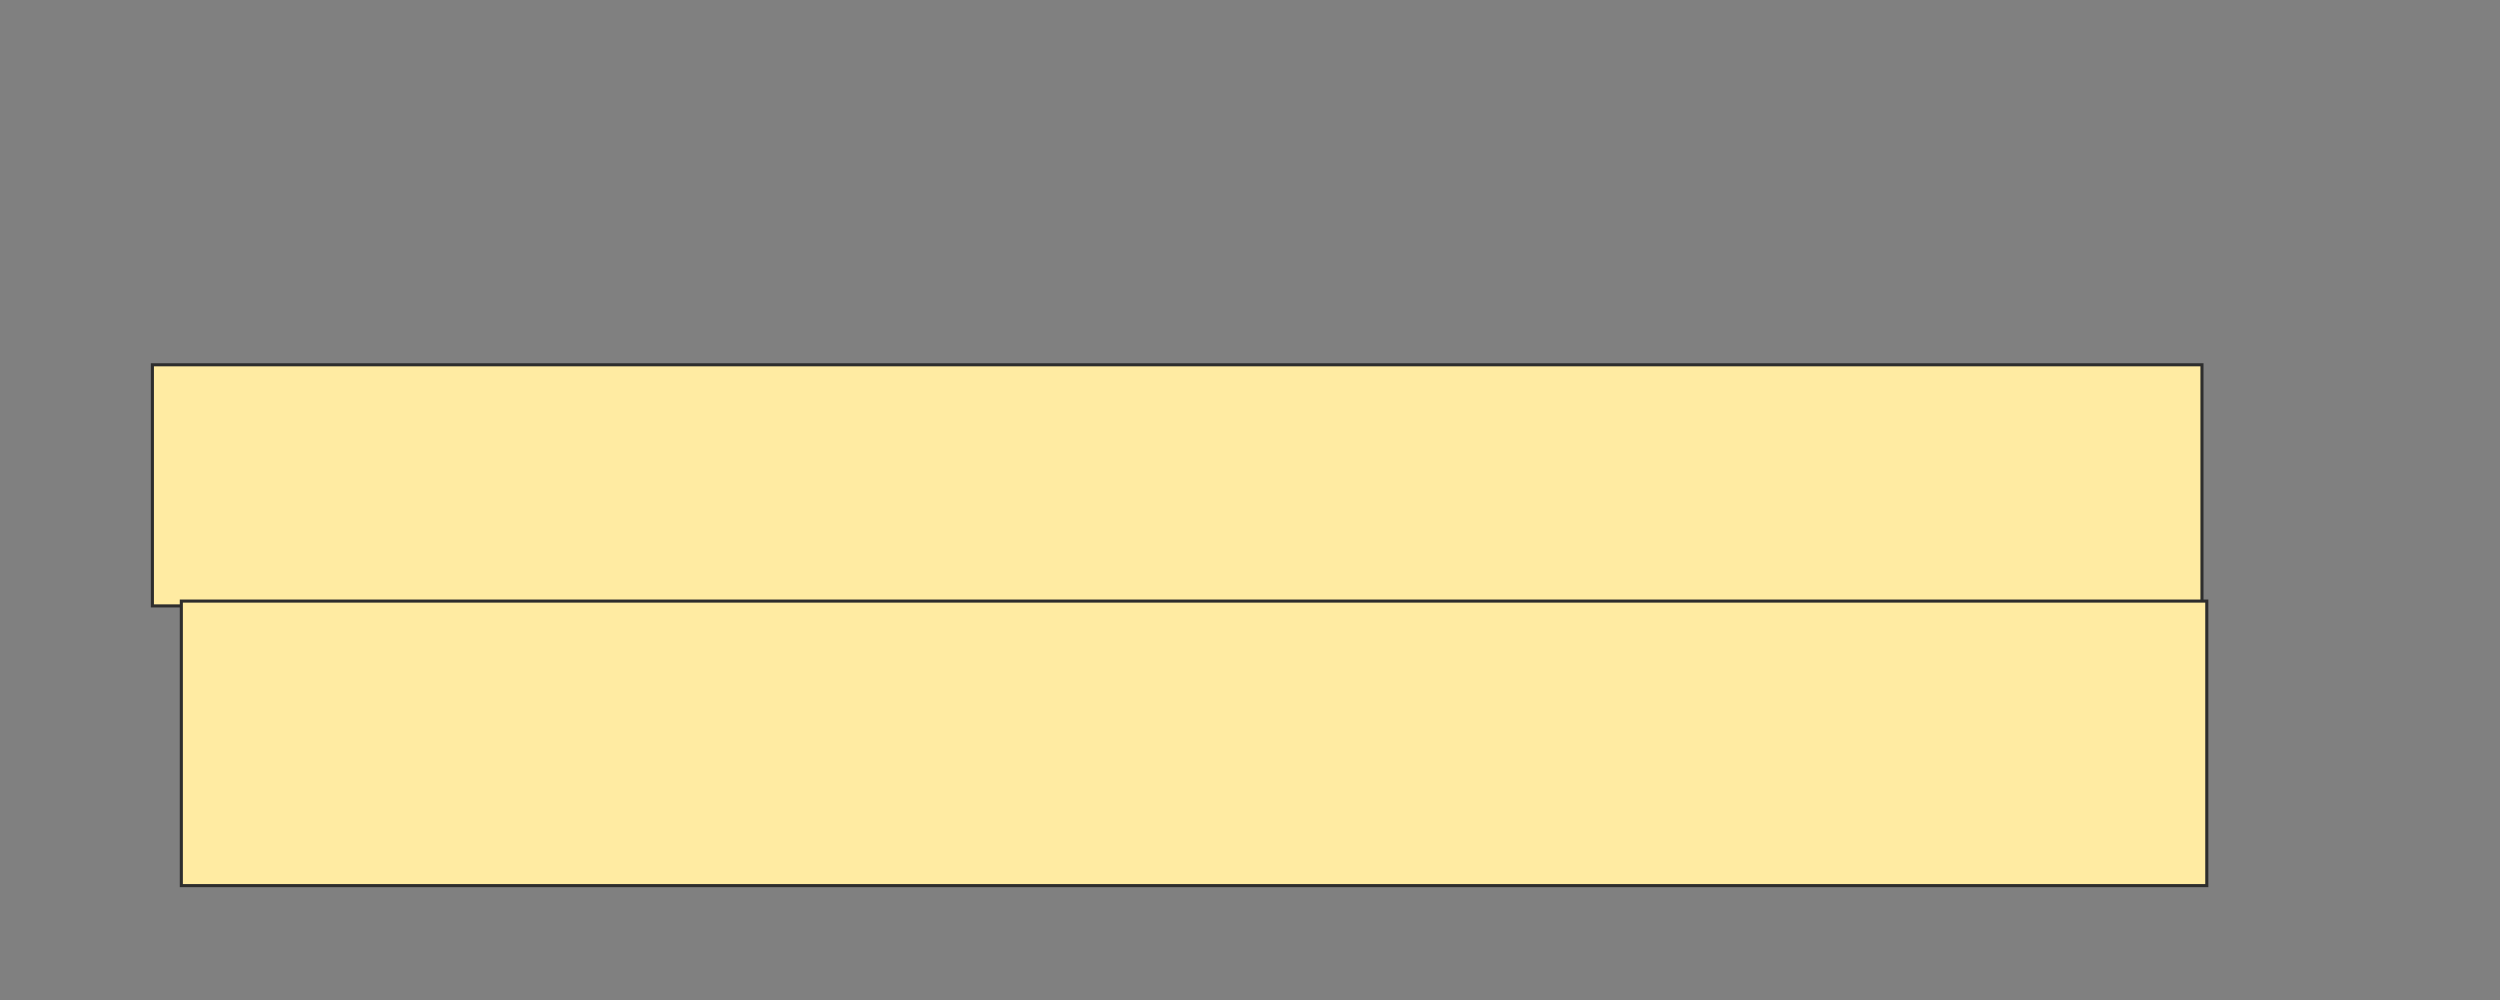 <svg height="324" width="810" xmlns="http://www.w3.org/2000/svg">
 <rect width="100%" height="100%" fill="#808080" stroke="none"/>
 <!-- Created with Image Occlusion Enhanced -->
 <g>
  <title>Labels</title>
 </g>
 <g>
  <title>Masks</title>
  <rect fill="#FFEBA2" height="78.125" id="11ff3abbbe9c4e8ba573f90fbc6e0221-oa-1" stroke="#2D2D2D" width="664.062" x="49.375" y="118.188"/>
  <rect fill="#FFEBA2" height="92.188" id="11ff3abbbe9c4e8ba573f90fbc6e0221-oa-2" stroke="#2D2D2D" width="656.25" x="58.75" y="194.75"/>
 </g>
</svg>